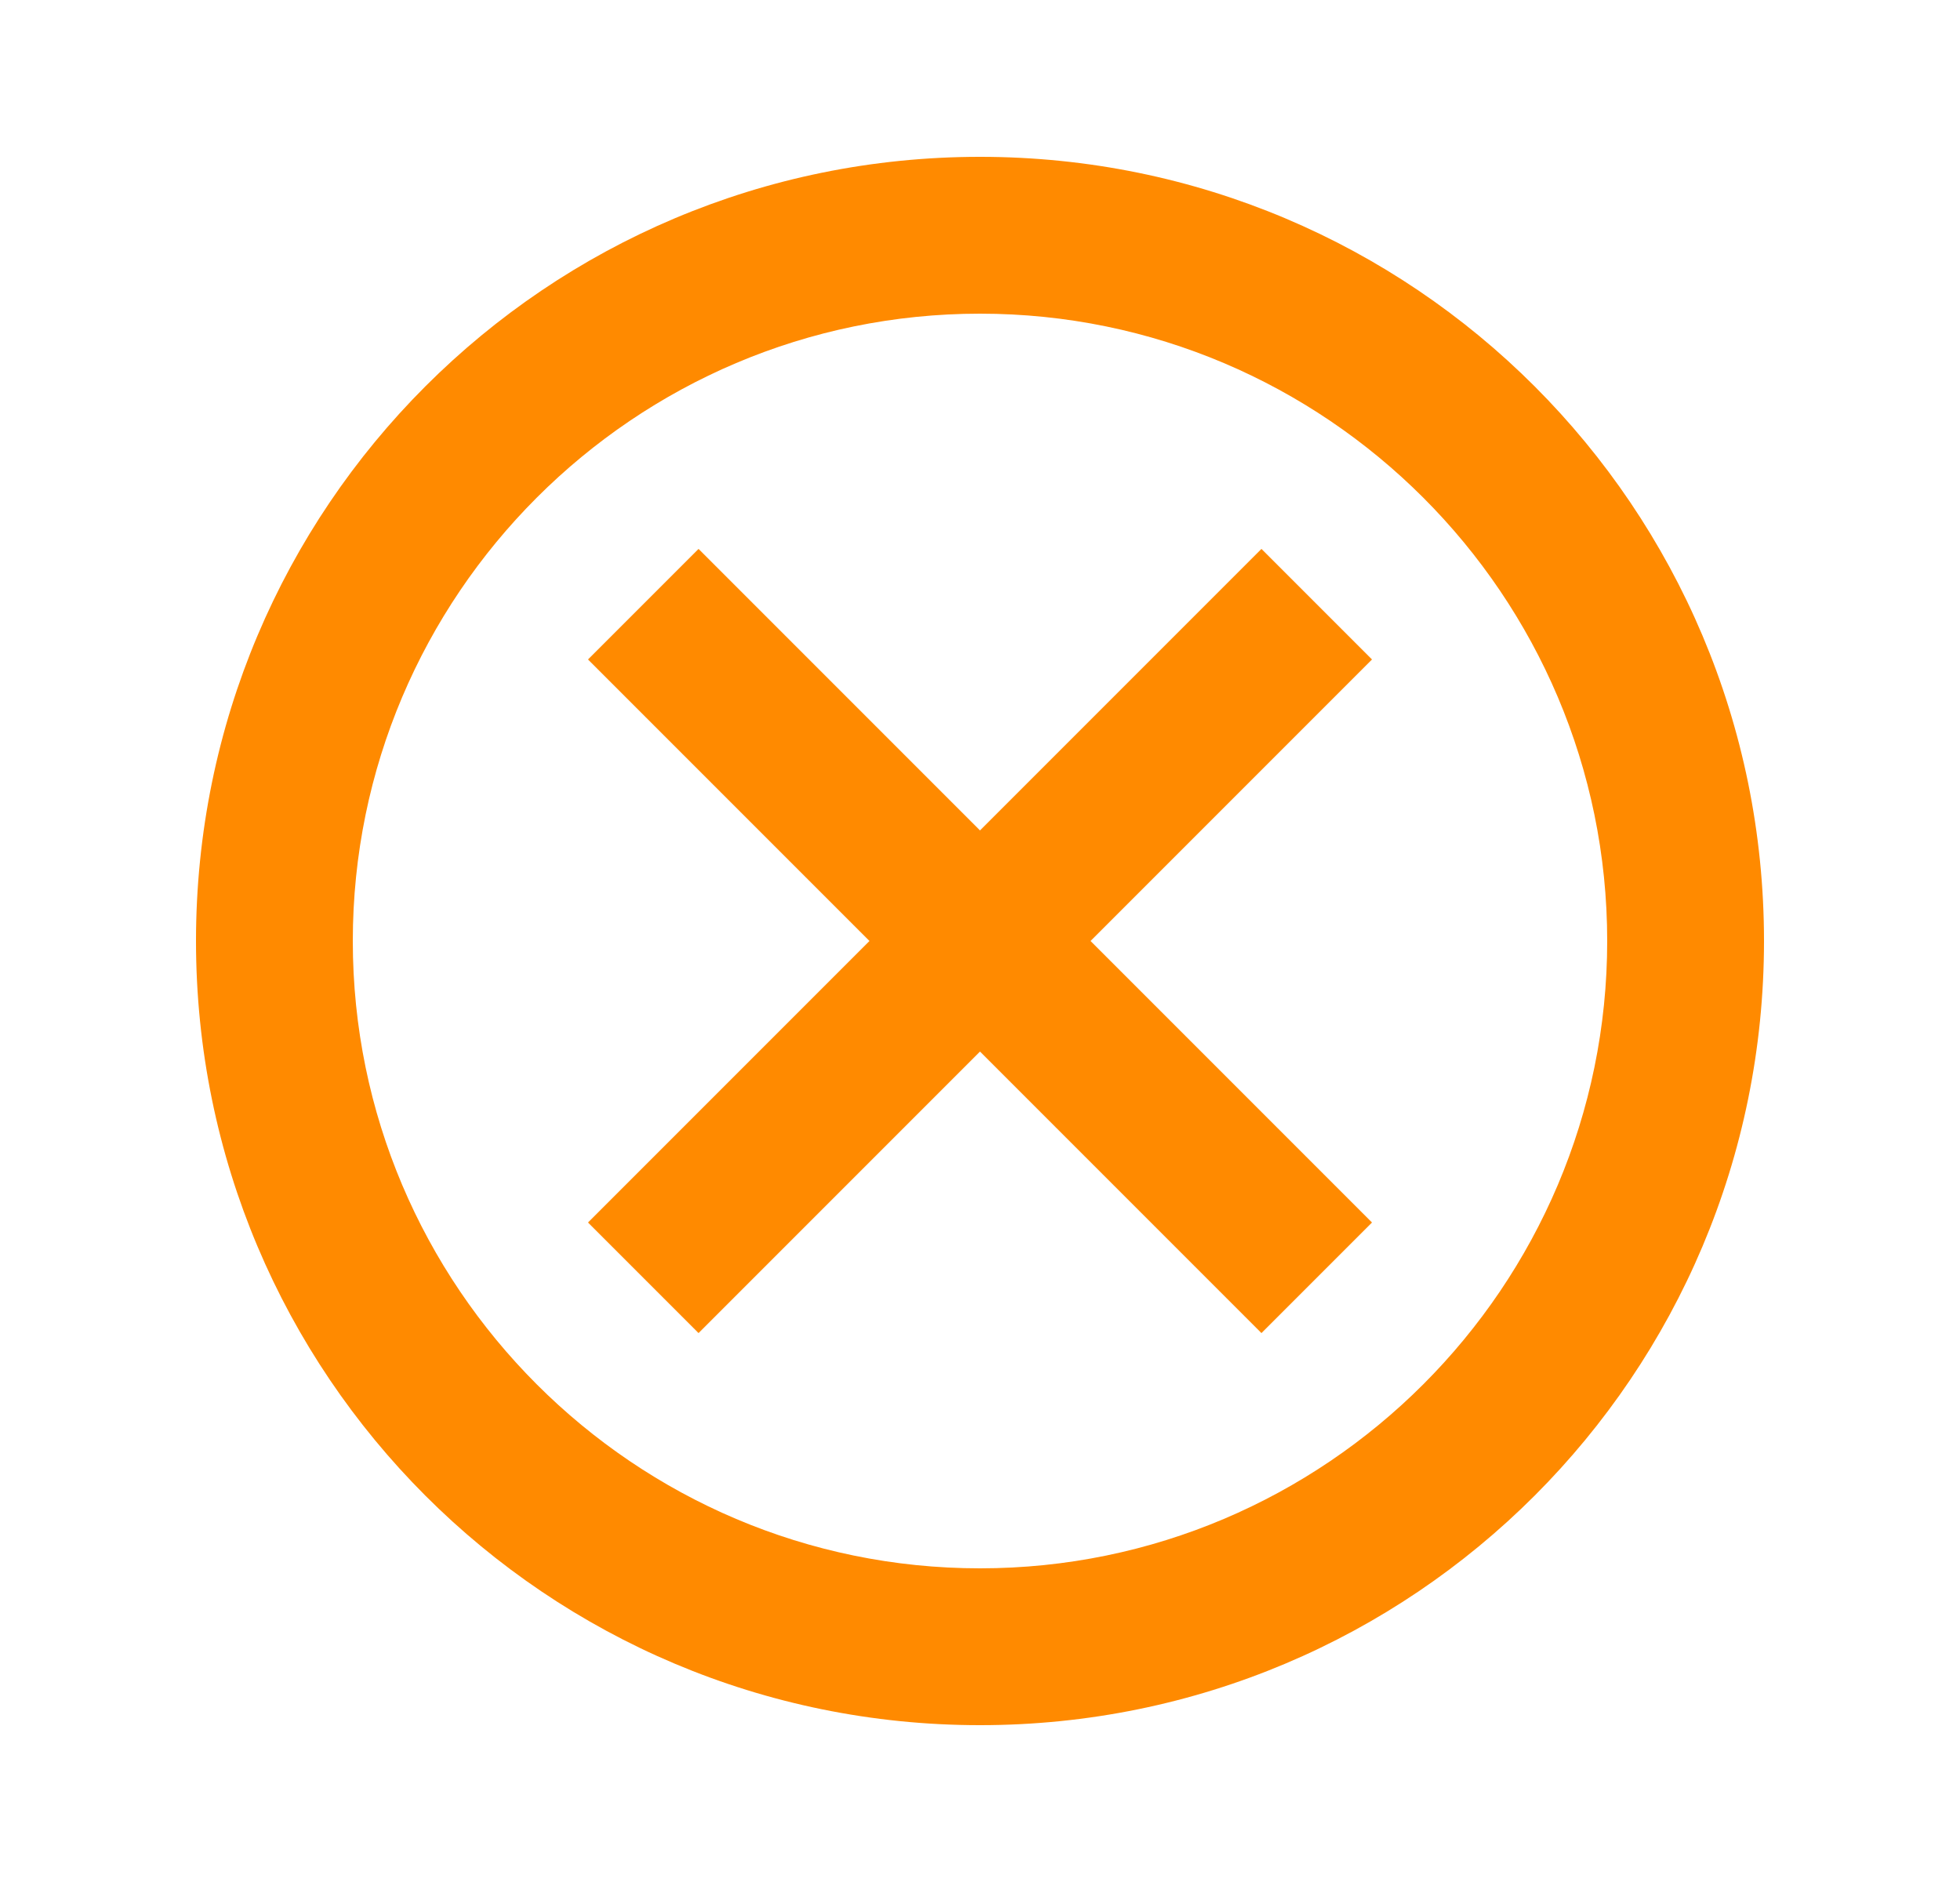 <svg width="25" height="24" viewBox="0 0 25 24" fill="none" xmlns="http://www.w3.org/2000/svg">
<path d="M12.5 2C6.97 2 2.5 6.47 2.5 12C2.5 17.53 6.97 22 12.5 22C18.03 22 22.5 17.53 22.5 12C22.5 6.47 18.03 2 12.5 2ZM12.5 20C8.09 20 4.5 16.41 4.5 12C4.5 7.59 8.09 4 12.5 4C16.91 4 20.5 7.59 20.5 12C20.5 16.41 16.91 20 12.5 20ZM16.09 7L12.5 10.59L8.91 7L7.5 8.41L11.09 12L7.5 15.59L8.91 17L12.5 13.41L16.09 17L17.5 15.59L13.91 12L17.5 8.41L16.09 7Z" fill="#FF8A00"/>
</svg>
